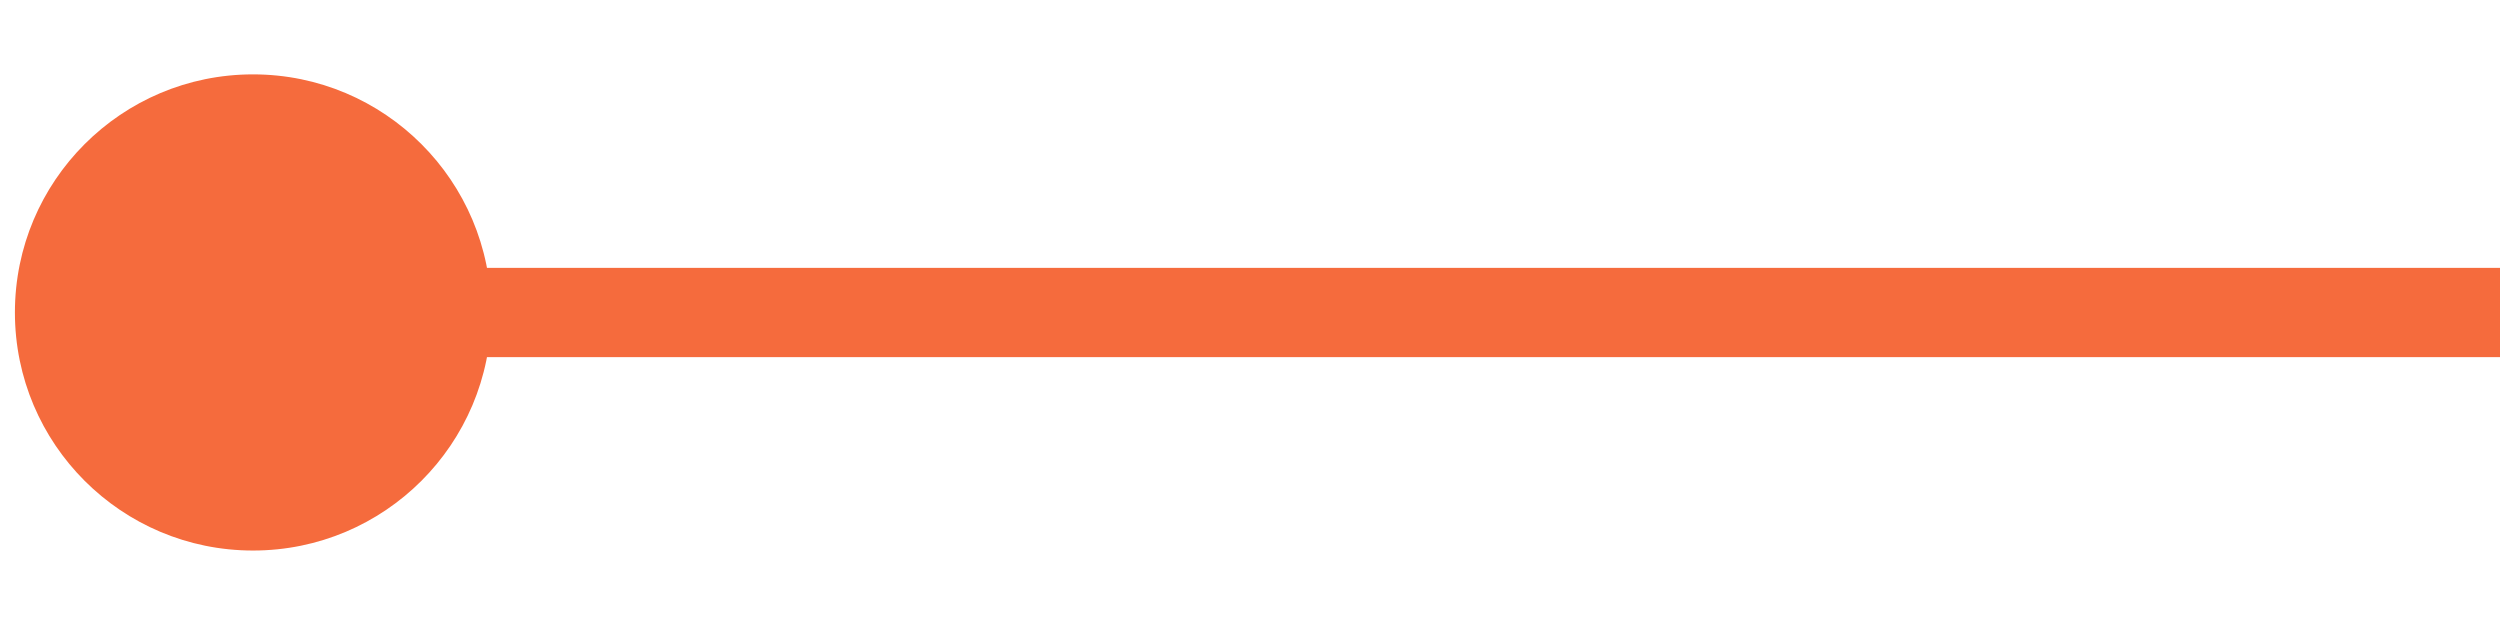 <svg width="28" height="7" viewBox="0 0 28 7" fill="none" xmlns="http://www.w3.org/2000/svg">
    <path
        d="M0.167 3.5C0.167 4.973 1.361 6.166 2.834 6.166C4.307 6.166 5.501 4.973 5.501 3.5C5.501 2.027 4.307 0.833 2.834 0.833C1.361 0.833 0.167 2.027 0.167 3.5ZM2.834 4H28V3H2.834V4Z"
        fill="#F56B3D" />
</svg>